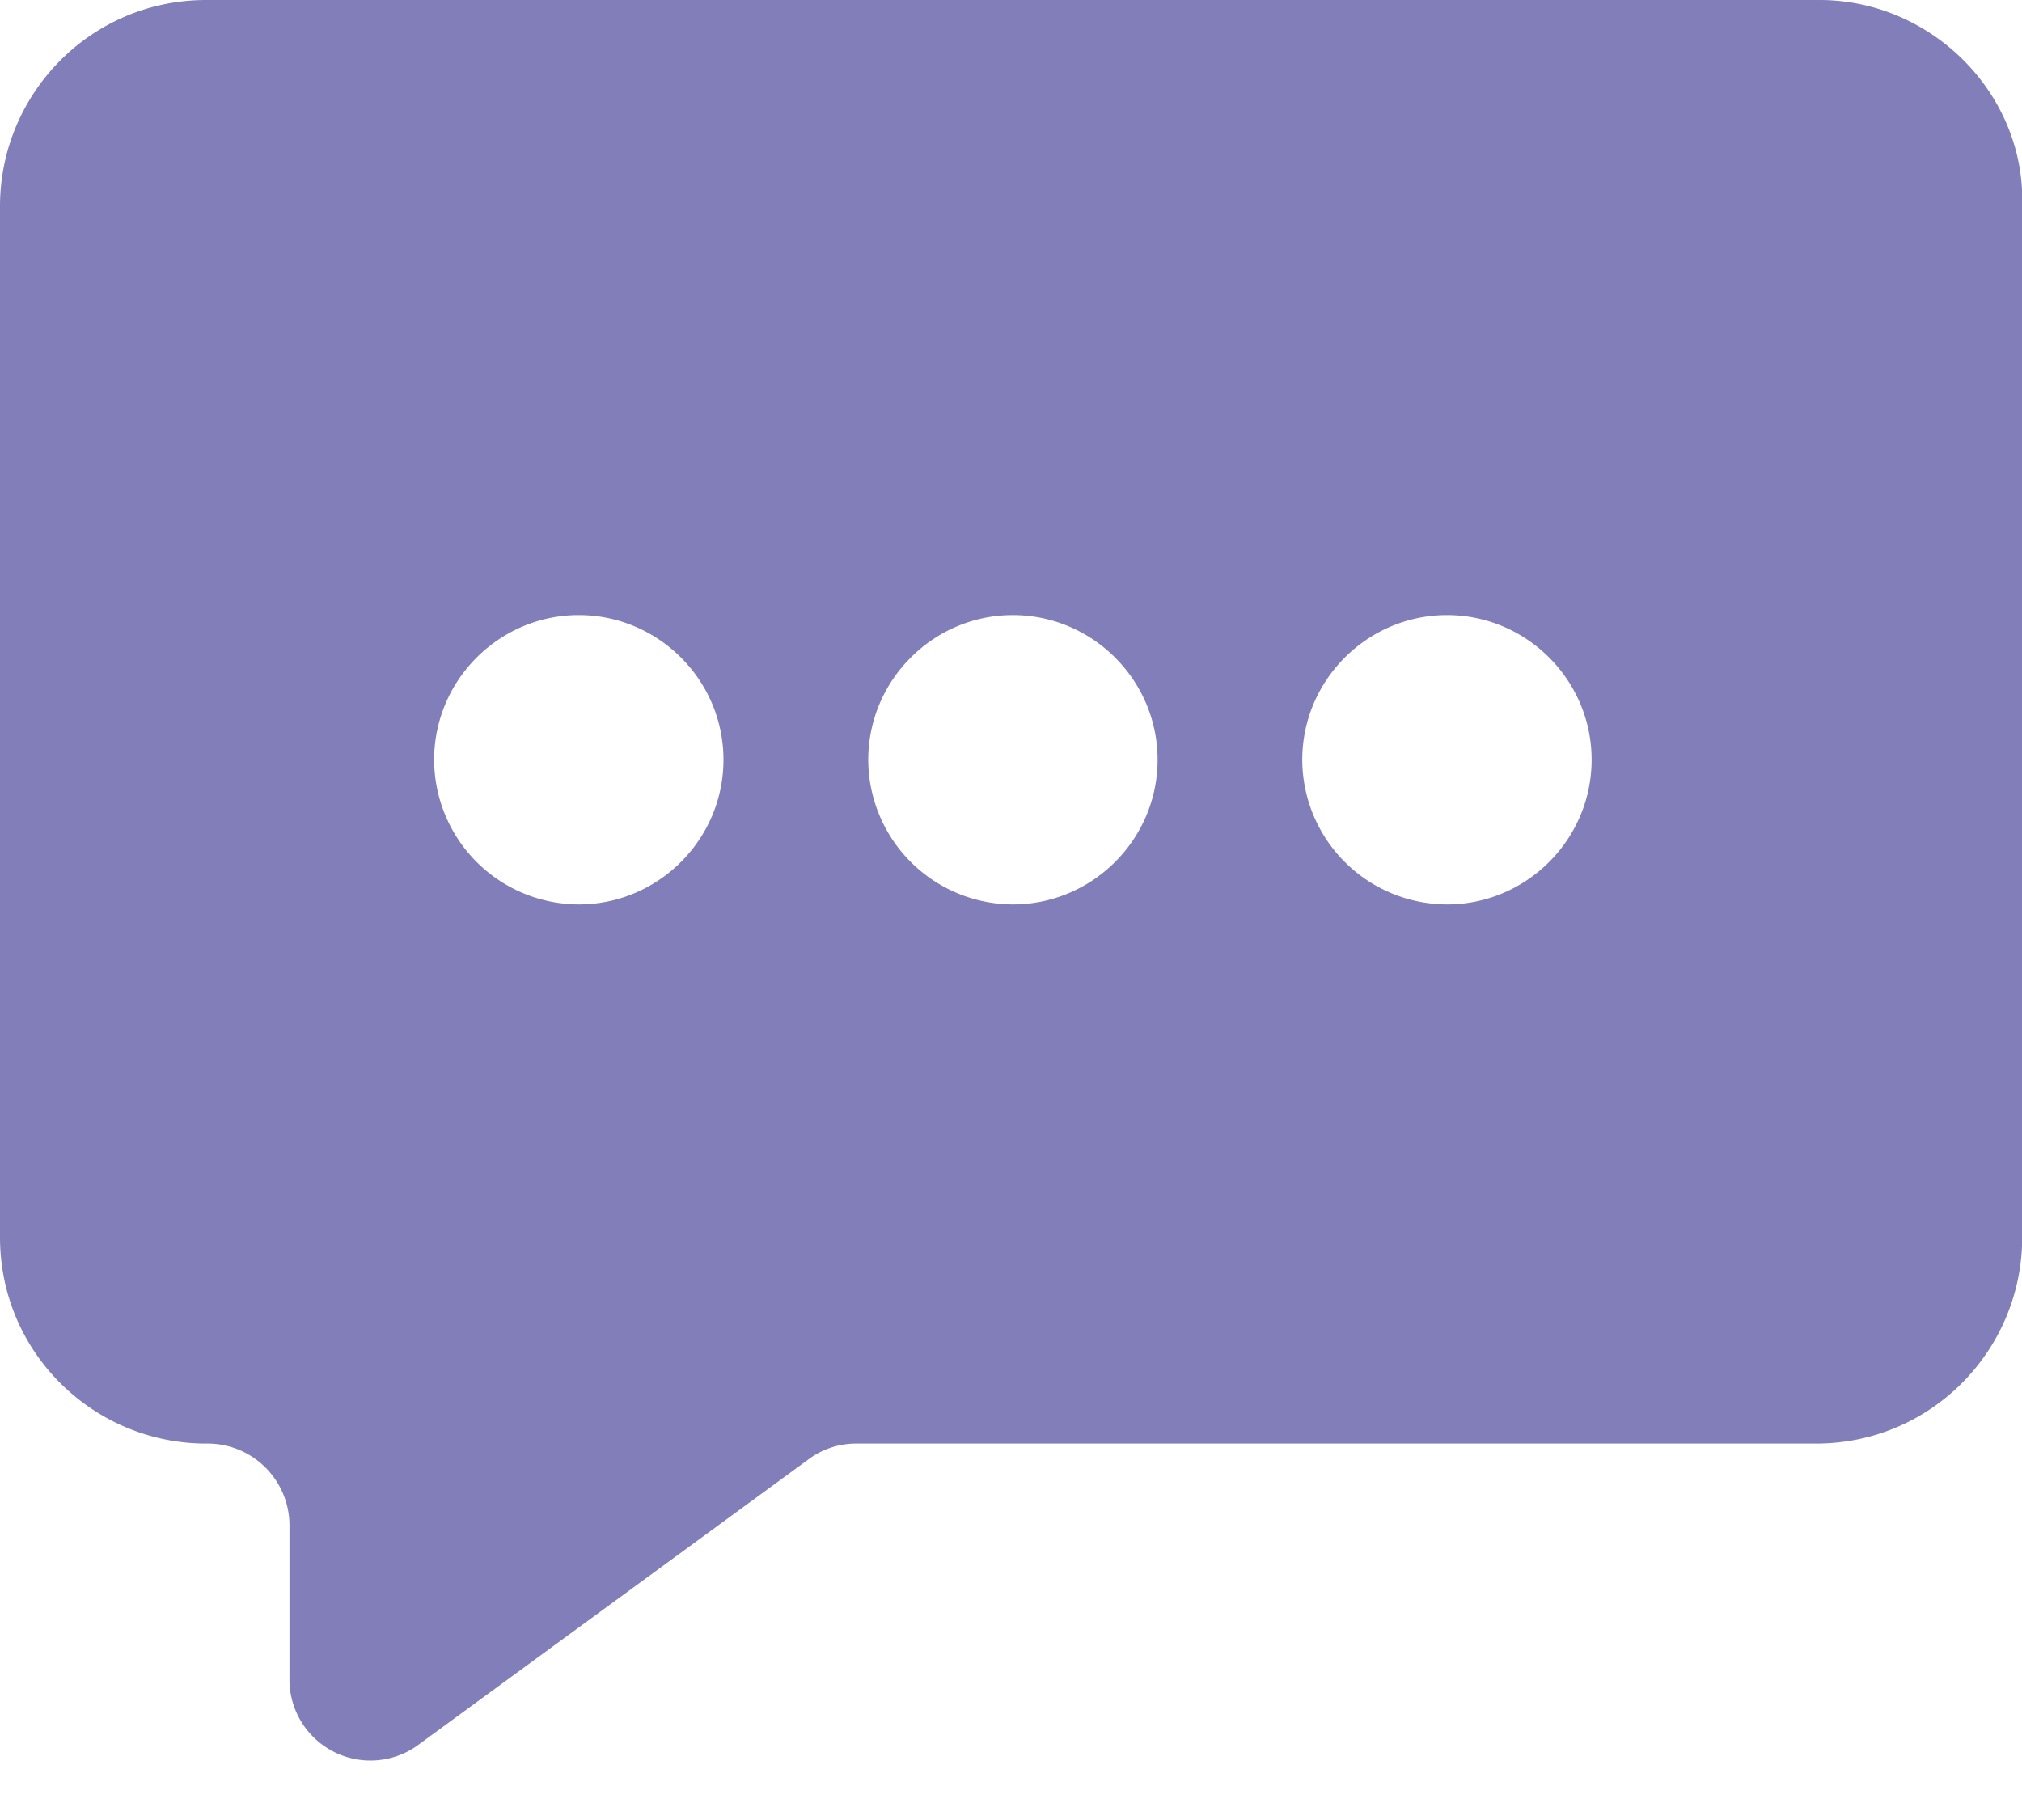 <svg xmlns="http://www.w3.org/2000/svg" width="20" height="18" viewBox="0 0 20 18">
    <path fill="#827EB9" fill-rule="evenodd" d="M14.313 8.945a1.435 1.435 0 0 1-1.432-1.43c0-.788.644-1.432 1.432-1.432.787 0 1.43.644 1.43 1.431s-.643 1.431-1.43 1.431m-4.294 0a1.435 1.435 0 0 1-1.431-1.43c0-.788.644-1.432 1.43-1.432.788 0 1.432.644 1.432 1.431s-.644 1.431-1.431 1.431m-4.294 0a1.435 1.435 0 0 1-1.431-1.43c0-.788.644-1.432 1.431-1.432s1.431.644 1.431 1.431-.644 1.431-1.431 1.431M17.998 0H2.04C.895 0 0 .93 0 2.04v10.197c0 1.145.93 2.04 2.04 2.04a.81.81 0 0 1 .823.823v1.503a.801.801 0 0 0 1.288.644l3.864-2.827a.787.787 0 0 1 .465-.143h9.482c1.145 0 2.04-.93 2.04-2.04V2.04C20.038.93 19.107 0 17.998 0"/>
</svg>
